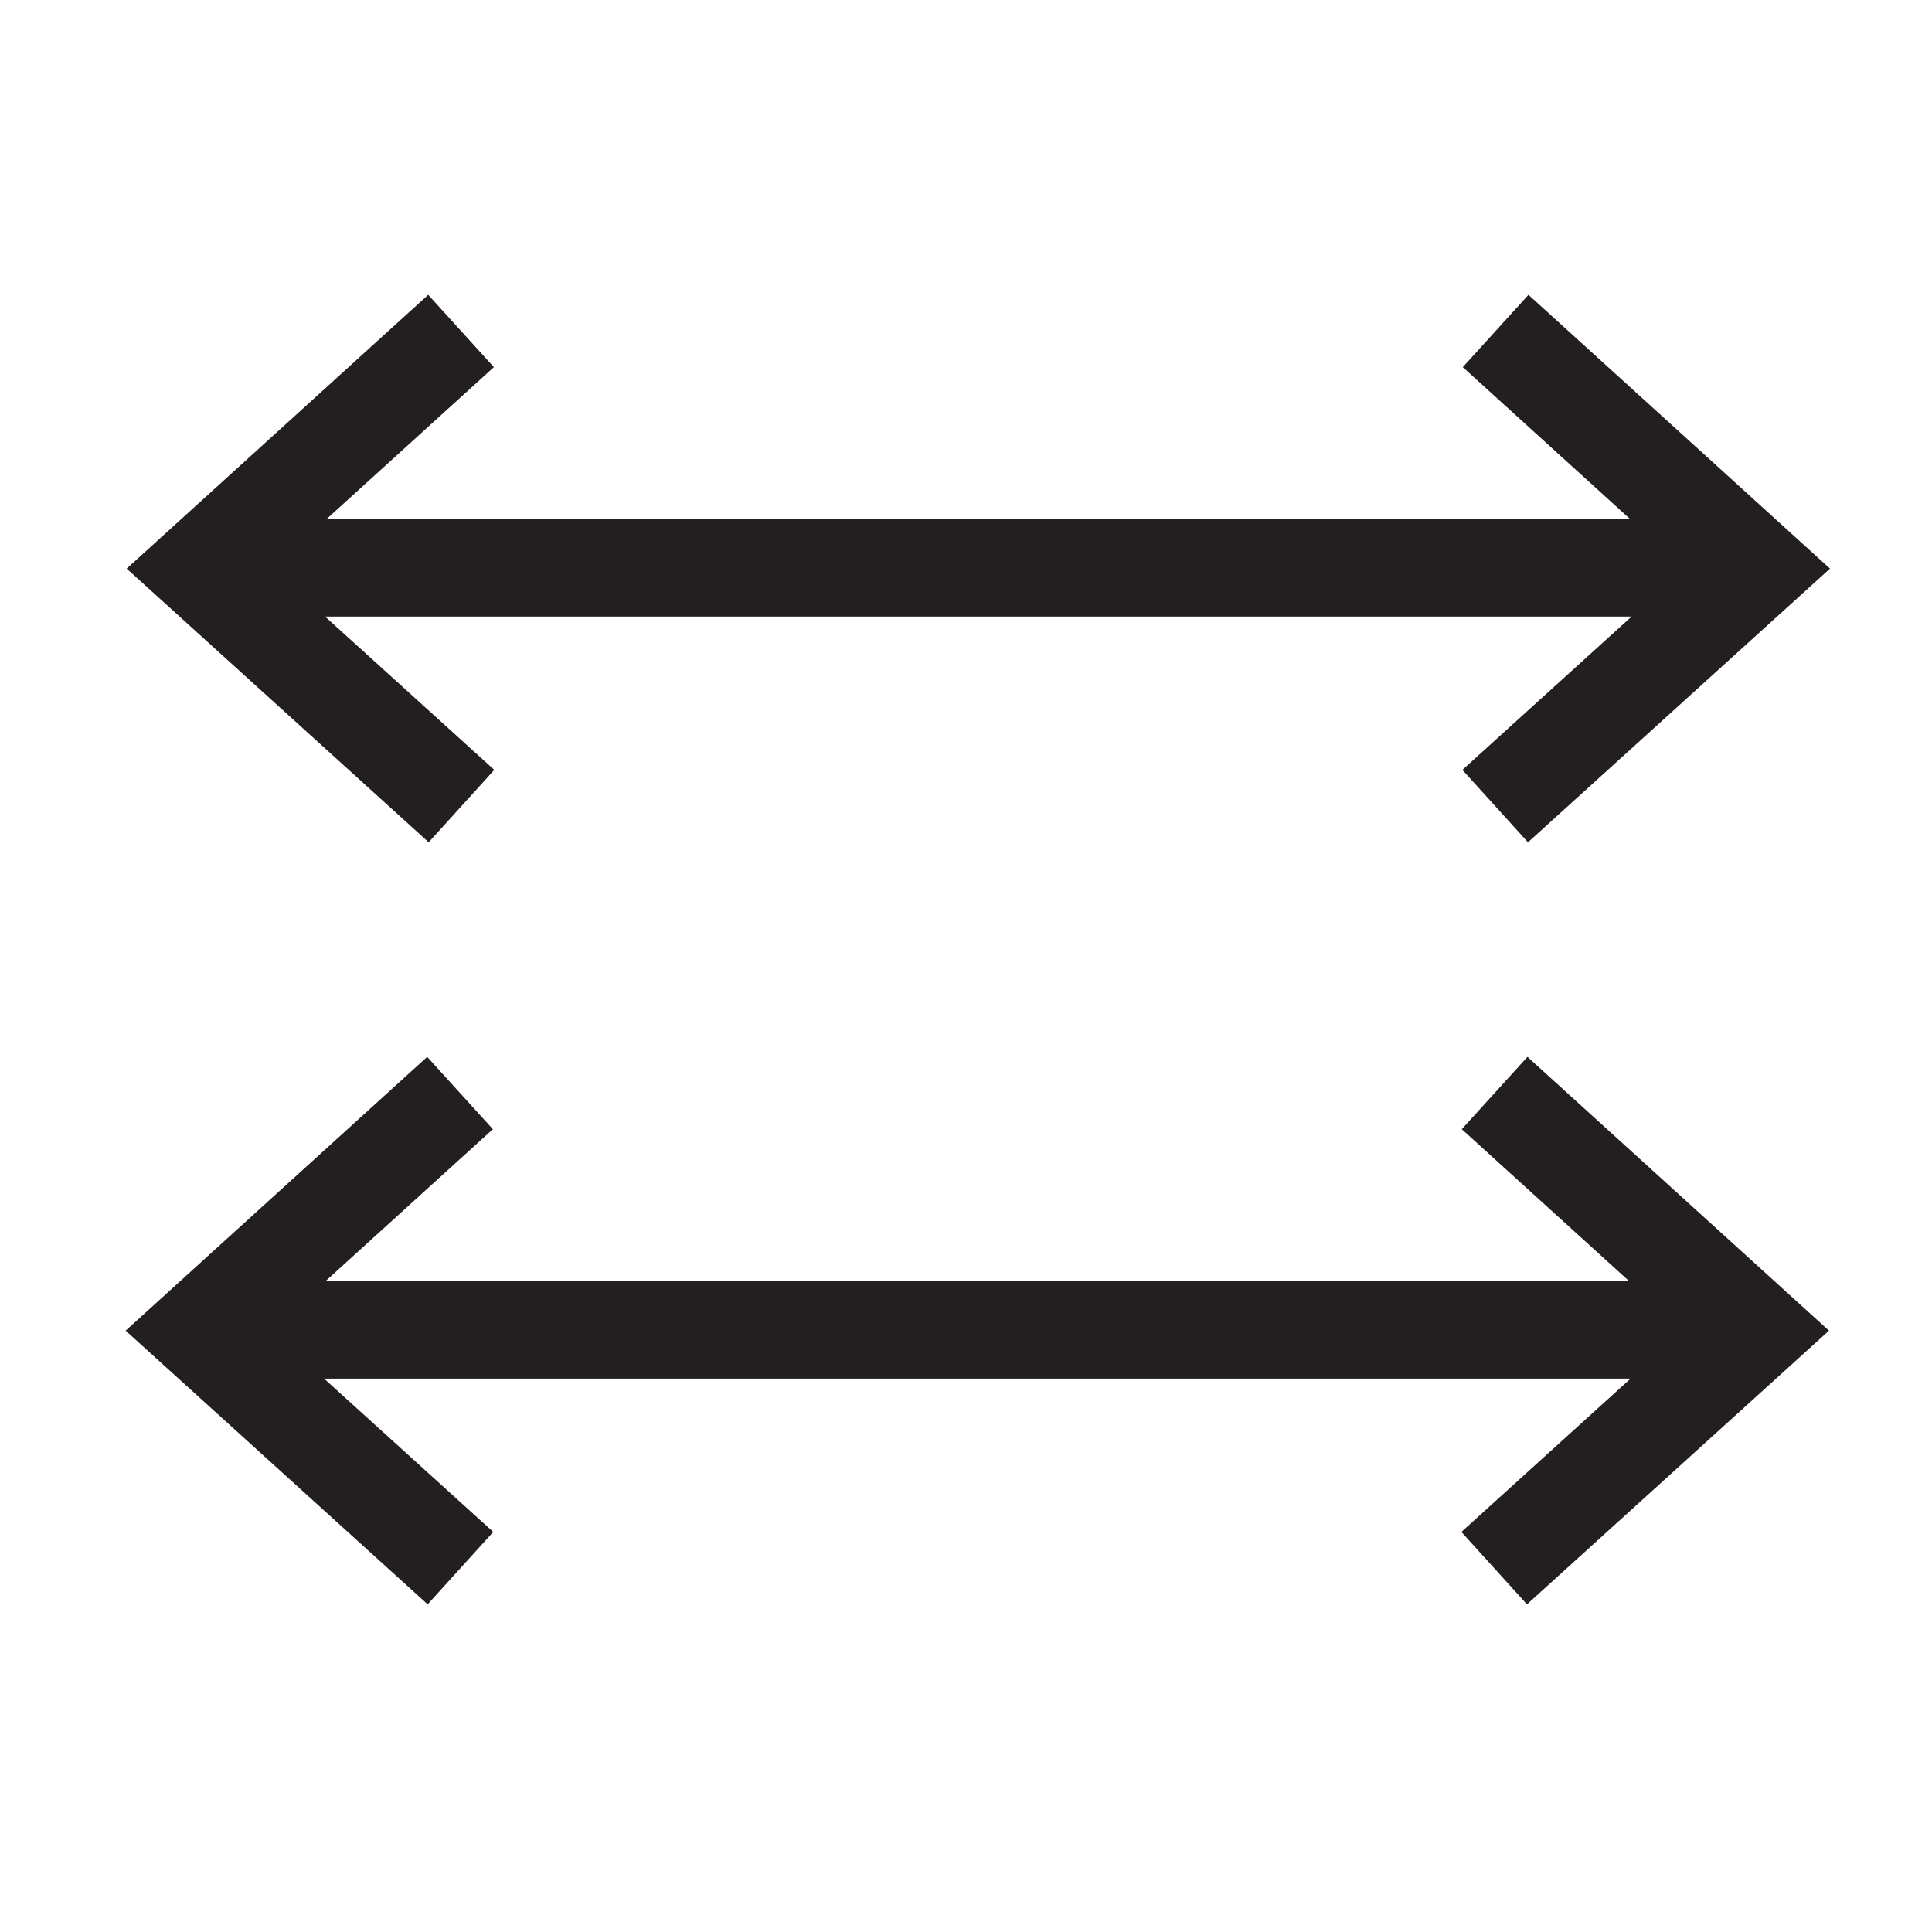 <?xml version="1.0" encoding="iso-8859-1"?>
<!-- Generator: Adobe Illustrator 12.0.1, SVG Export Plug-In . SVG Version: 6.00 Build 51448)  -->
<!DOCTYPE svg PUBLIC "-//W3C//DTD SVG 1.1//EN" "http://www.w3.org/Graphics/SVG/1.1/DTD/svg11.dtd">
<svg  version="1.1" id="Layer_1" xmlns="http://www.w3.org/2000/svg" xmlns:xlink="http://www.w3.org/1999/xlink" width="850.394" height="850.394"
	 viewBox="0 0 850.394 850.394" style="overflow:visible;enable-background:new 0 0 850.394 850.394;" xml:space="preserve">
<g>
	<line style="fill:#FFFFFF;stroke:#231F20;stroke-width:43;" x1="89.856" y1="249.883" x2="771.298" y2="249.883"/>
	<polyline style="fill:none;stroke:#231F20;stroke-width:43;" points="658.315,145.685 773.495,250.263 658.125,354.81 	"/>
	<polyline style="fill:none;stroke:#231F20;stroke-width:43;" points="202.939,145.685 87.76,250.263 203.129,354.81 	"/>
</g>
<g>
	<line style="fill:#FFFFFF;stroke:#231F20;stroke-width:43;" x1="89.407" y1="585.307" x2="770.854" y2="585.307"/>
	<polyline style="fill:none;stroke:#231F20;stroke-width:43;" points="657.871,481.108 773.051,585.687 657.682,690.232 	"/>
	<polyline style="fill:none;stroke:#231F20;stroke-width:43;" points="202.491,481.108 87.311,585.687 202.681,690.232 	"/>
</g>
<rect style="fill:none;" width="850.394" height="850.394"/>
</svg>
